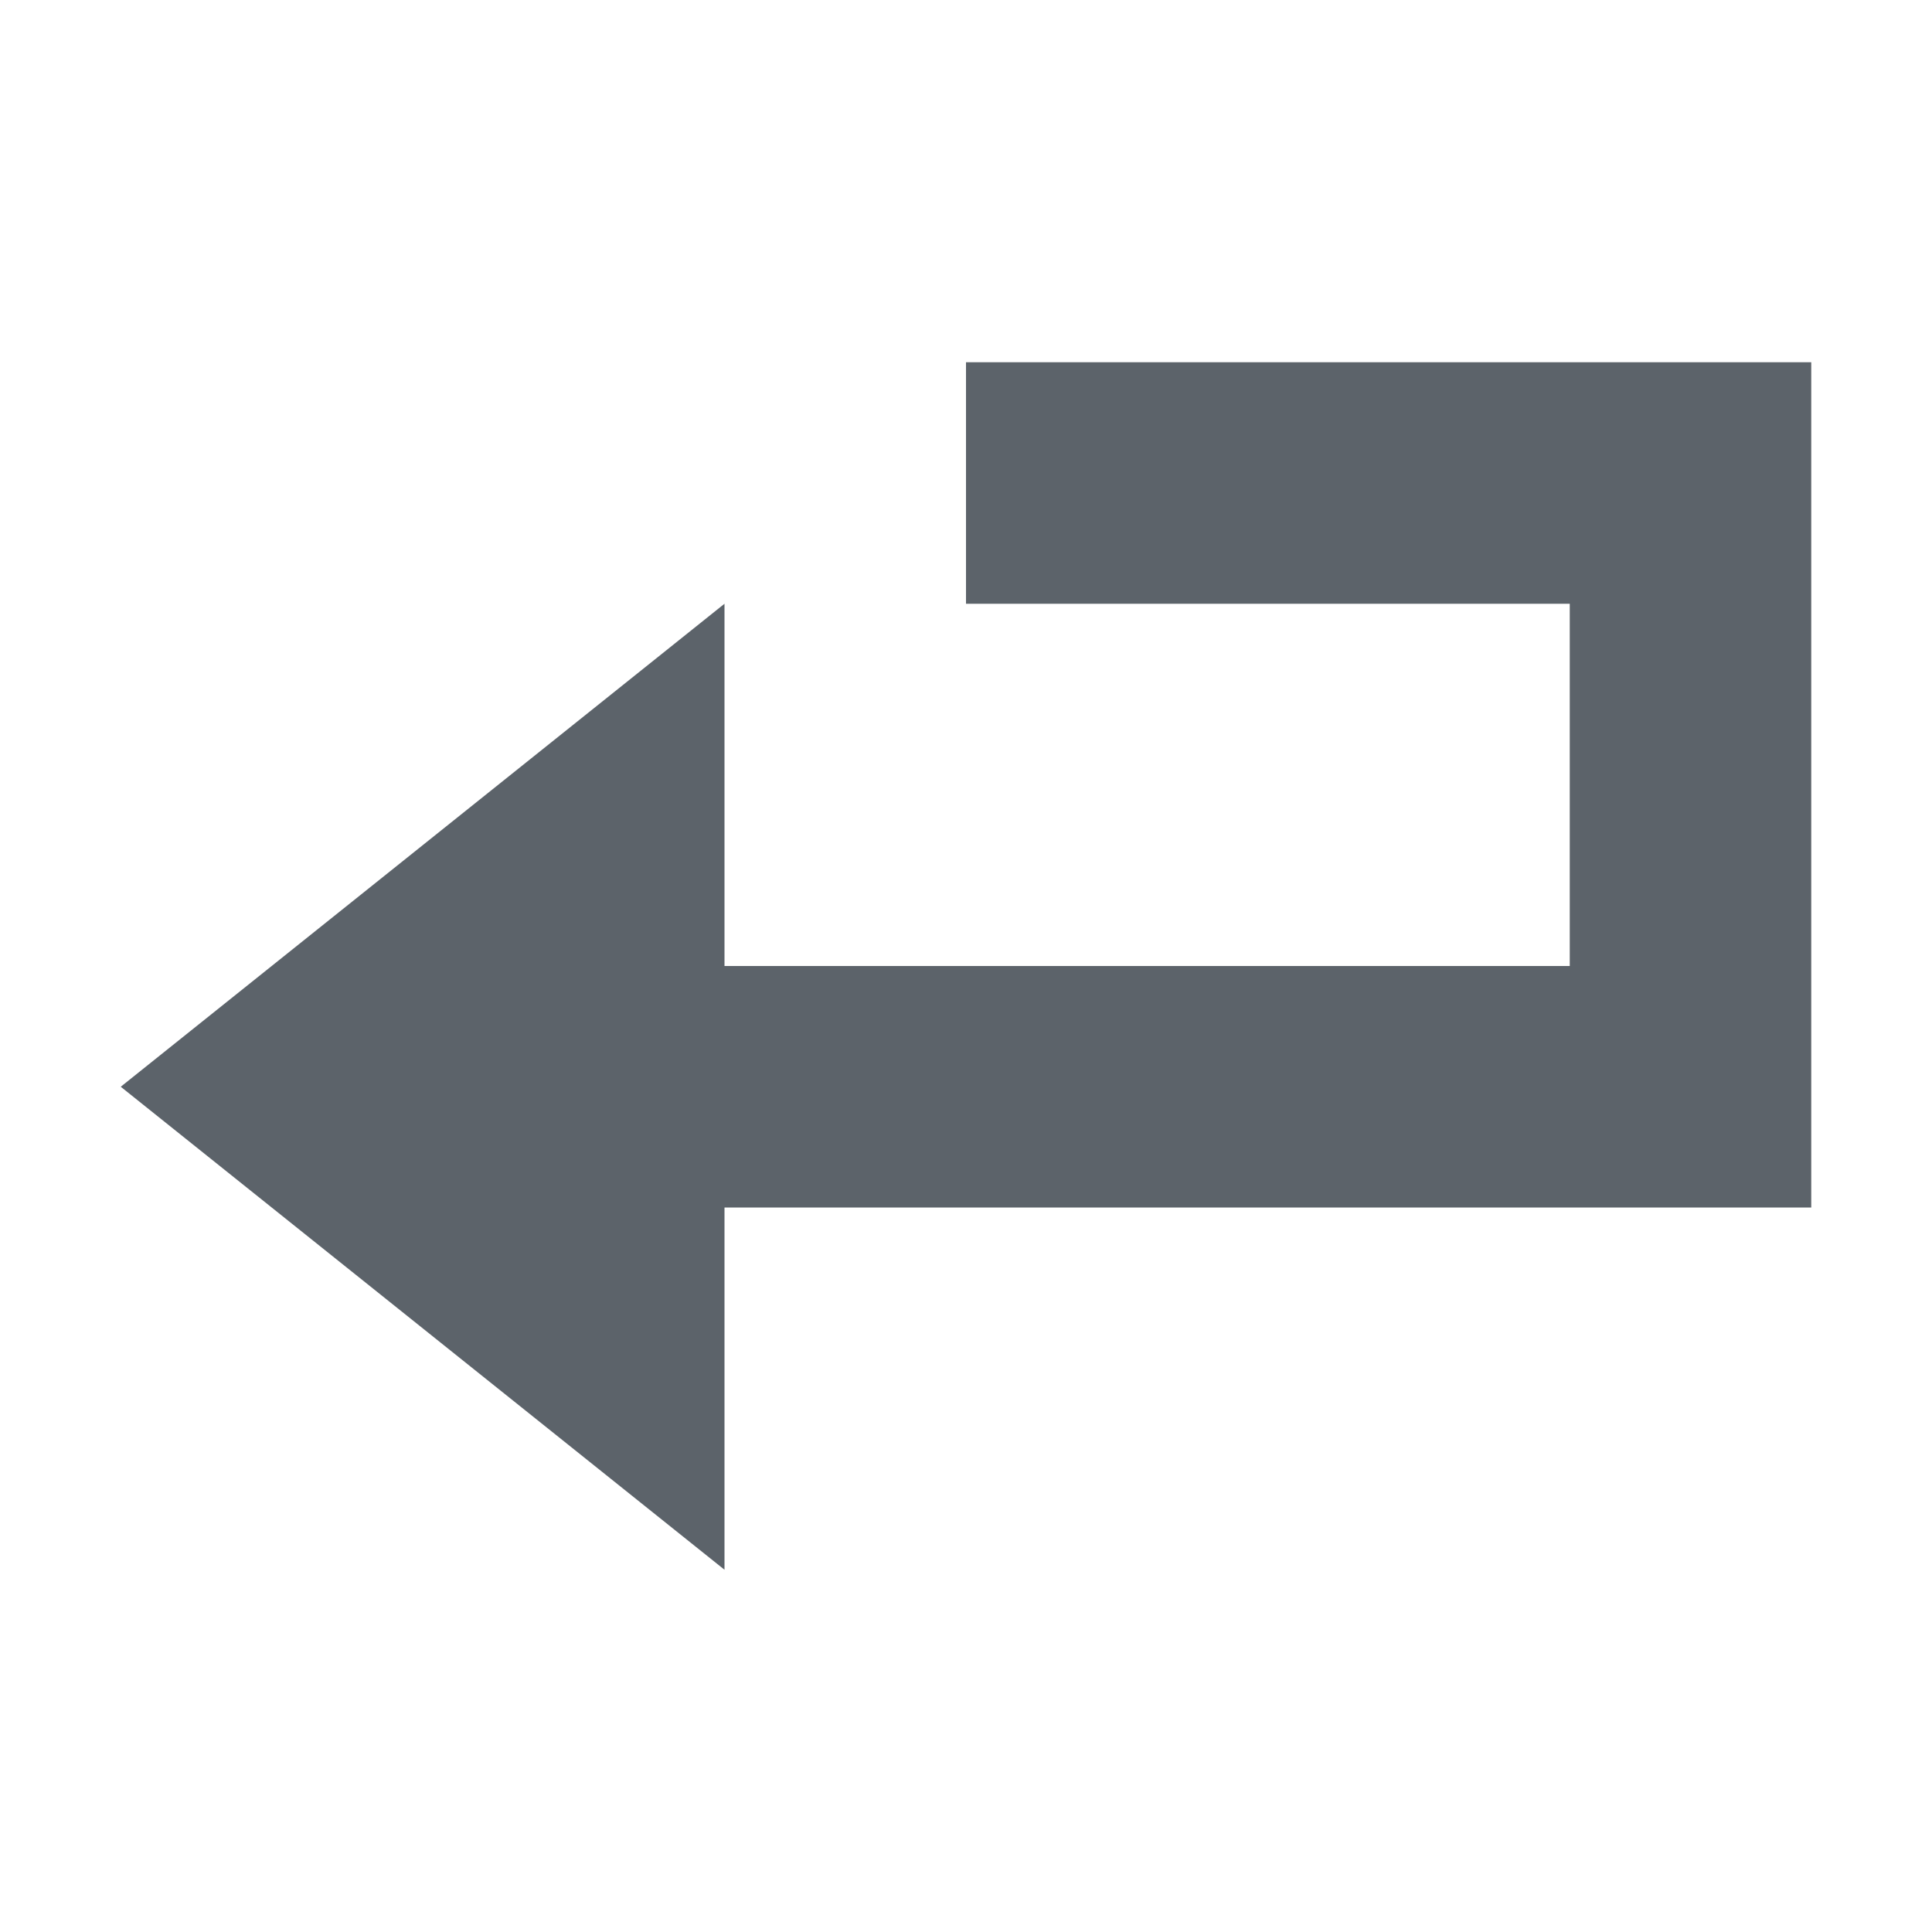 <?xml version="1.0" encoding="UTF-8" standalone="no"?>
<!-- Created with Inkscape (http://www.inkscape.org/) -->

<svg
   xmlns:dc="http://purl.org/dc/elements/1.1/"
   xmlns:cc="http://creativecommons.org/ns#"
   xmlns:rdf="http://www.w3.org/1999/02/22-rdf-syntax-ns#"
   xmlns:svg="http://www.w3.org/2000/svg"
   xmlns="http://www.w3.org/2000/svg"
   xmlns:xlink="http://www.w3.org/1999/xlink"
   xmlns:sodipodi="http://sodipodi.sourceforge.net/DTD/sodipodi-0.dtd"
   xmlns:inkscape="http://www.inkscape.org/namespaces/inkscape"
   width="16"
   height="16"
   id="svg13094"
   version="1.1"
   inkscape:version="0.48.3.1 r9886"
   sodipodi:docname="document-revert.svg">
  <sodipodi:namedview
     id="base"
     pagecolor="#ffffff"
     bordercolor="#666666"
     borderopacity="1.0"
     inkscape:pageopacity="0.0"
     inkscape:pageshadow="2"
     inkscape:zoom="45.254834"
     inkscape:cx="4.5821702"
     inkscape:cy="7.0279621"
     inkscape:document-units="px"
     inkscape:current-layer="layer1"
     showgrid="true"
     inkscape:snap-bbox="true"
     inkscape:bbox-paths="true"
     inkscape:bbox-nodes="true"
     inkscape:snap-bbox-edge-midpoints="true"
     inkscape:snap-bbox-midpoints="true"
     inkscape:object-paths="true"
     inkscape:snap-intersection-paths="true"
     inkscape:object-nodes="true"
     inkscape:snap-smooth-nodes="true"
     inkscape:snap-midpoints="true"
     inkscape:snap-object-midpoints="true"
     inkscape:snap-center="true"
     showguides="false"
     inkscape:guide-bbox="true"
     inkscape:window-width="1920"
     inkscape:window-height="1033"
     inkscape:window-x="-10"
     inkscape:window-y="25"
     inkscape:window-maximized="1"
     inkscape:snap-global="true"
     fit-margin-top="0"
     fit-margin-left="0"
     fit-margin-right="0"
     fit-margin-bottom="0"
     showborder="true"
     inkscape:showpageshadow="false">
    <sodipodi:guide
       orientation="0,1"
       position="-25,930.613"
       id="guide4700" />
    <sodipodi:guide
       orientation="0,1"
       position="576.719,328.894"
       id="guide4702" />
    <sodipodi:guide
       orientation="1,0"
       position="576.719,489.704"
       id="guide4706" />
    <sodipodi:guide
       orientation="1,0"
       position="55,930.613"
       id="guide4708" />
    <sodipodi:guide
       orientation="0,1"
       position="-25,850.613"
       id="guide4710" />
    <sodipodi:guide
       orientation="0,1"
       position="536.719,408.894"
       id="guide4712" />
    <sodipodi:guide
       orientation="1,0"
       position="496.719,408.894"
       id="guide4714" />
    <inkscape:grid
       type="xygrid"
       id="grid3216"
       empspacing="5"
       visible="true"
       enabled="true"
       snapvisiblegridlinesonly="true"
       originx="-25px"
       originy="-219px" />
    <sodipodi:guide
       orientation="-0.707,0.707"
       position="4,-246"
       id="guide3847" />
    <sodipodi:guide
       orientation="0.707,0.707"
       position="5,-245"
       id="guide3849" />
    <sodipodi:guide
       orientation="-0.707,0.707"
       position="7,-212"
       id="guide3851" />
  </sodipodi:namedview>
  <defs
     id="defs13096">
    <linearGradient
       id="linearGradient3874">
      <stop
         style="stop-color:#000000;stop-opacity:0.586;"
         offset="0"
         id="stop3876" />
      <stop
         style="stop-color:#000000;stop-opacity:0.308;"
         offset="1"
         id="stop3878" />
    </linearGradient>
    <linearGradient
       inkscape:collect="always"
       id="linearGradient3900">
      <stop
         style="stop-color:#ffffff;stop-opacity:0.447"
         offset="0"
         id="stop3902" />
      <stop
         style="stop-color:#ffffff;stop-opacity:0.36"
         offset="1"
         id="stop3904" />
    </linearGradient>
    <linearGradient
       inkscape:collect="always"
       id="linearGradient3039">
      <stop
         style="stop-color:#606060;stop-opacity:1"
         offset="0"
         id="stop3041" />
      <stop
         style="stop-color:#333333;stop-opacity:1"
         offset="1"
         id="stop3043" />
    </linearGradient>
    <linearGradient
       inkscape:collect="always"
       xlink:href="#linearGradient3039"
       id="linearGradient3048"
       gradientUnits="userSpaceOnUse"
       gradientTransform="translate(-7.3356093e-5,-3.5609295e-7)"
       x1="-3116.041"
       y1="434.138"
       x2="-3116.041"
       y2="115.728" />
    <linearGradient
       inkscape:collect="always"
       xlink:href="#linearGradient3874"
       id="linearGradient3052"
       gradientUnits="userSpaceOnUse"
       x1="-3116.041"
       y1="434.138"
       x2="-3116.041"
       y2="115.728" />
    <linearGradient
       inkscape:collect="always"
       xlink:href="#linearGradient3900"
       id="linearGradient3059"
       gradientUnits="userSpaceOnUse"
       gradientTransform="matrix(0.025,0,0,0.025,89.29,2.092)"
       x1="-3116.041"
       y1="434.138"
       x2="-3116.041"
       y2="115.728" />
    <linearGradient
       inkscape:collect="always"
       xlink:href="#linearGradient3874"
       id="linearGradient3339"
       gradientUnits="userSpaceOnUse"
       gradientTransform="matrix(0.727,0,0,0.727,-842.593,132.877)"
       x1="-3076.239"
       y1="394.336"
       x2="-3076.239"
       y2="-83.28" />
    <linearGradient
       inkscape:collect="always"
       xlink:href="#linearGradient3900"
       id="linearGradient3382"
       gradientUnits="userSpaceOnUse"
       gradientTransform="matrix(0.025,0,0,0.025,93.29,9.092)"
       x1="-3076.239"
       y1="394.336"
       x2="-3076.239"
       y2="-83.28" />
    <linearGradient
       inkscape:collect="always"
       xlink:href="#linearGradient3039"
       id="linearGradient3386"
       gradientUnits="userSpaceOnUse"
       gradientTransform="matrix(0.727,0,0,0.727,-842.593,132.877)"
       x1="-3076.239"
       y1="394.336"
       x2="-3076.239"
       y2="-83.28" />
    <linearGradient
       inkscape:collect="always"
       xlink:href="#linearGradient3874"
       id="linearGradient3133"
       gradientUnits="userSpaceOnUse"
       gradientTransform="matrix(0.727,0,0,0.727,-842.593,132.877)"
       x1="-3076.239"
       y1="394.336"
       x2="-3076.239"
       y2="-83.28" />
    <linearGradient
       inkscape:collect="always"
       xlink:href="#linearGradient3900"
       id="linearGradient3135"
       gradientUnits="userSpaceOnUse"
       gradientTransform="matrix(0.025,0,0,0.025,93.29,9.092)"
       x1="-3076.239"
       y1="394.336"
       x2="-3076.239"
       y2="-83.28" />
    <linearGradient
       inkscape:collect="always"
       xlink:href="#linearGradient3039"
       id="linearGradient3137"
       gradientUnits="userSpaceOnUse"
       gradientTransform="matrix(0.727,0,0,0.727,-842.593,132.877)"
       x1="-3076.239"
       y1="394.336"
       x2="-3076.239"
       y2="-83.28" />
    <linearGradient
       inkscape:collect="always"
       xlink:href="#linearGradient3874"
       id="linearGradient3149"
       gradientUnits="userSpaceOnUse"
       gradientTransform="matrix(0.727,0,0,0.727,-842.593,132.877)"
       x1="-3076.239"
       y1="394.336"
       x2="-3076.239"
       y2="-83.28" />
    <linearGradient
       inkscape:collect="always"
       xlink:href="#linearGradient3900"
       id="linearGradient3151"
       gradientUnits="userSpaceOnUse"
       gradientTransform="matrix(0.025,0,0,0.025,93.29,9.092)"
       x1="-3076.239"
       y1="394.336"
       x2="-3076.239"
       y2="-83.28" />
    <linearGradient
       inkscape:collect="always"
       xlink:href="#linearGradient3039"
       id="linearGradient3153"
       gradientUnits="userSpaceOnUse"
       gradientTransform="matrix(0.727,0,0,0.727,-842.593,132.877)"
       x1="-3076.239"
       y1="394.336"
       x2="-3076.239"
       y2="-83.28" />
    <linearGradient
       inkscape:collect="always"
       xlink:href="#linearGradient3874"
       id="linearGradient3165"
       gradientUnits="userSpaceOnUse"
       gradientTransform="matrix(0.727,0,0,0.727,-842.593,132.877)"
       x1="-3076.239"
       y1="394.336"
       x2="-3076.239"
       y2="-83.28" />
    <linearGradient
       inkscape:collect="always"
       xlink:href="#linearGradient3900"
       id="linearGradient3167"
       gradientUnits="userSpaceOnUse"
       gradientTransform="matrix(0.025,0,0,0.025,93.29,9.092)"
       x1="-3076.239"
       y1="394.336"
       x2="-3076.239"
       y2="-83.28" />
    <linearGradient
       inkscape:collect="always"
       xlink:href="#linearGradient3039"
       id="linearGradient3169"
       gradientUnits="userSpaceOnUse"
       gradientTransform="matrix(0.727,0,0,0.727,-842.593,132.877)"
       x1="-3076.239"
       y1="394.336"
       x2="-3076.239"
       y2="-83.28" />
    <linearGradient
       inkscape:collect="always"
       xlink:href="#linearGradient3874"
       id="linearGradient3181"
       gradientUnits="userSpaceOnUse"
       gradientTransform="matrix(0.727,0,0,0.727,-842.593,132.877)"
       x1="-3076.239"
       y1="394.336"
       x2="-3076.239"
       y2="-83.28" />
    <linearGradient
       inkscape:collect="always"
       xlink:href="#linearGradient3900"
       id="linearGradient3183"
       gradientUnits="userSpaceOnUse"
       gradientTransform="matrix(0.025,0,0,0.025,93.29,9.092)"
       x1="-3076.239"
       y1="394.336"
       x2="-3076.239"
       y2="-83.28" />
    <linearGradient
       inkscape:collect="always"
       xlink:href="#linearGradient3039"
       id="linearGradient3185"
       gradientUnits="userSpaceOnUse"
       gradientTransform="matrix(0.727,0,0,0.727,-842.593,132.877)"
       x1="-3076.239"
       y1="394.336"
       x2="-3076.239"
       y2="-83.28" />
    <linearGradient
       inkscape:collect="always"
       xlink:href="#linearGradient3874"
       id="linearGradient3197"
       gradientUnits="userSpaceOnUse"
       gradientTransform="matrix(0.727,0,0,0.727,-842.593,132.877)"
       x1="-3076.239"
       y1="394.336"
       x2="-3076.239"
       y2="-83.28" />
    <linearGradient
       inkscape:collect="always"
       xlink:href="#linearGradient3900"
       id="linearGradient3199"
       gradientUnits="userSpaceOnUse"
       gradientTransform="matrix(0.025,0,0,0.025,93.29,9.092)"
       x1="-3076.239"
       y1="394.336"
       x2="-3076.239"
       y2="-83.28" />
    <linearGradient
       inkscape:collect="always"
       xlink:href="#linearGradient3039"
       id="linearGradient3201"
       gradientUnits="userSpaceOnUse"
       gradientTransform="matrix(0.727,0,0,0.727,-842.593,132.877)"
       x1="-3076.239"
       y1="394.336"
       x2="-3076.239"
       y2="-83.28" />
    <linearGradient
       inkscape:collect="always"
       xlink:href="#linearGradient3874"
       id="linearGradient3213"
       gradientUnits="userSpaceOnUse"
       gradientTransform="matrix(0.727,0,0,0.727,-842.593,132.877)"
       x1="-3076.239"
       y1="394.336"
       x2="-3076.239"
       y2="-83.28" />
    <linearGradient
       inkscape:collect="always"
       xlink:href="#linearGradient3900"
       id="linearGradient3215"
       gradientUnits="userSpaceOnUse"
       gradientTransform="matrix(0.025,0,0,0.025,93.29,9.092)"
       x1="-3076.239"
       y1="394.336"
       x2="-3076.239"
       y2="-83.28" />
    <linearGradient
       inkscape:collect="always"
       xlink:href="#linearGradient3039"
       id="linearGradient3217"
       gradientUnits="userSpaceOnUse"
       gradientTransform="matrix(0.727,0,0,0.727,-842.593,132.877)"
       x1="-3076.239"
       y1="394.336"
       x2="-3076.239"
       y2="-83.28" />
    <linearGradient
       inkscape:collect="always"
       xlink:href="#linearGradient3874"
       id="linearGradient3229"
       gradientUnits="userSpaceOnUse"
       gradientTransform="matrix(0.727,0,0,0.727,-842.593,132.877)"
       x1="-3076.239"
       y1="394.336"
       x2="-3076.239"
       y2="-83.28" />
    <linearGradient
       inkscape:collect="always"
       xlink:href="#linearGradient3900"
       id="linearGradient3231"
       gradientUnits="userSpaceOnUse"
       gradientTransform="matrix(0.025,0,0,0.025,93.29,9.092)"
       x1="-3076.239"
       y1="394.336"
       x2="-3076.239"
       y2="-83.28" />
    <linearGradient
       inkscape:collect="always"
       xlink:href="#linearGradient3039"
       id="linearGradient3233"
       gradientUnits="userSpaceOnUse"
       gradientTransform="matrix(0.727,0,0,0.727,-842.593,132.877)"
       x1="-3076.239"
       y1="394.336"
       x2="-3076.239"
       y2="-83.28" />
    <linearGradient
       inkscape:collect="always"
       xlink:href="#linearGradient3874"
       id="linearGradient3235"
       gradientUnits="userSpaceOnUse"
       x1="-3116.041"
       y1="434.138"
       x2="-3116.041"
       y2="115.728" />
    <linearGradient
       inkscape:collect="always"
       xlink:href="#linearGradient3900"
       id="linearGradient3237"
       gradientUnits="userSpaceOnUse"
       gradientTransform="matrix(0.025,0,0,0.025,89.29,2.092)"
       x1="-3116.041"
       y1="434.138"
       x2="-3116.041"
       y2="115.728" />
    <linearGradient
       inkscape:collect="always"
       xlink:href="#linearGradient3039"
       id="linearGradient3239"
       gradientUnits="userSpaceOnUse"
       gradientTransform="translate(-7.3356093e-5,-3.5609295e-7)"
       x1="-3116.041"
       y1="434.138"
       x2="-3116.041"
       y2="115.728" />
    <linearGradient
       inkscape:collect="always"
       xlink:href="#linearGradient3039"
       id="linearGradient3242"
       gradientUnits="userSpaceOnUse"
       gradientTransform="matrix(0.025,0,0,0.025,-9291.018,4844.291)"
       x1="-3116.041"
       y1="434.138"
       x2="-3116.041"
       y2="115.728" />
    <linearGradient
       inkscape:collect="always"
       xlink:href="#linearGradient3900"
       id="linearGradient3245"
       gradientUnits="userSpaceOnUse"
       gradientTransform="matrix(0.025,0,0,0.025,-9290.018,4845.291)"
       x1="-3116.041"
       y1="434.138"
       x2="-3116.041"
       y2="115.728" />
  </defs>
  <g
     transform="translate(9379.308,-4843.199)"
     id="layer1"
     inkscape:groupmode="layer"
     inkscape:label="Camada 1">
    <path
       style="fill:#27303a;fill-opacity:0.753;fill-rule:nonzero;stroke:none"
       d="m -9378.308,4852.199 5,-4 0,3 7,0 0,-3 -5,0 0,-2 7,0 0,7 -2,0 -7,0 0,3 z"
       id="path3050"
       inkscape:connector-curvature="0"
       sodipodi:nodetypes="ccccccccccccc" />
  </g>
</svg>
